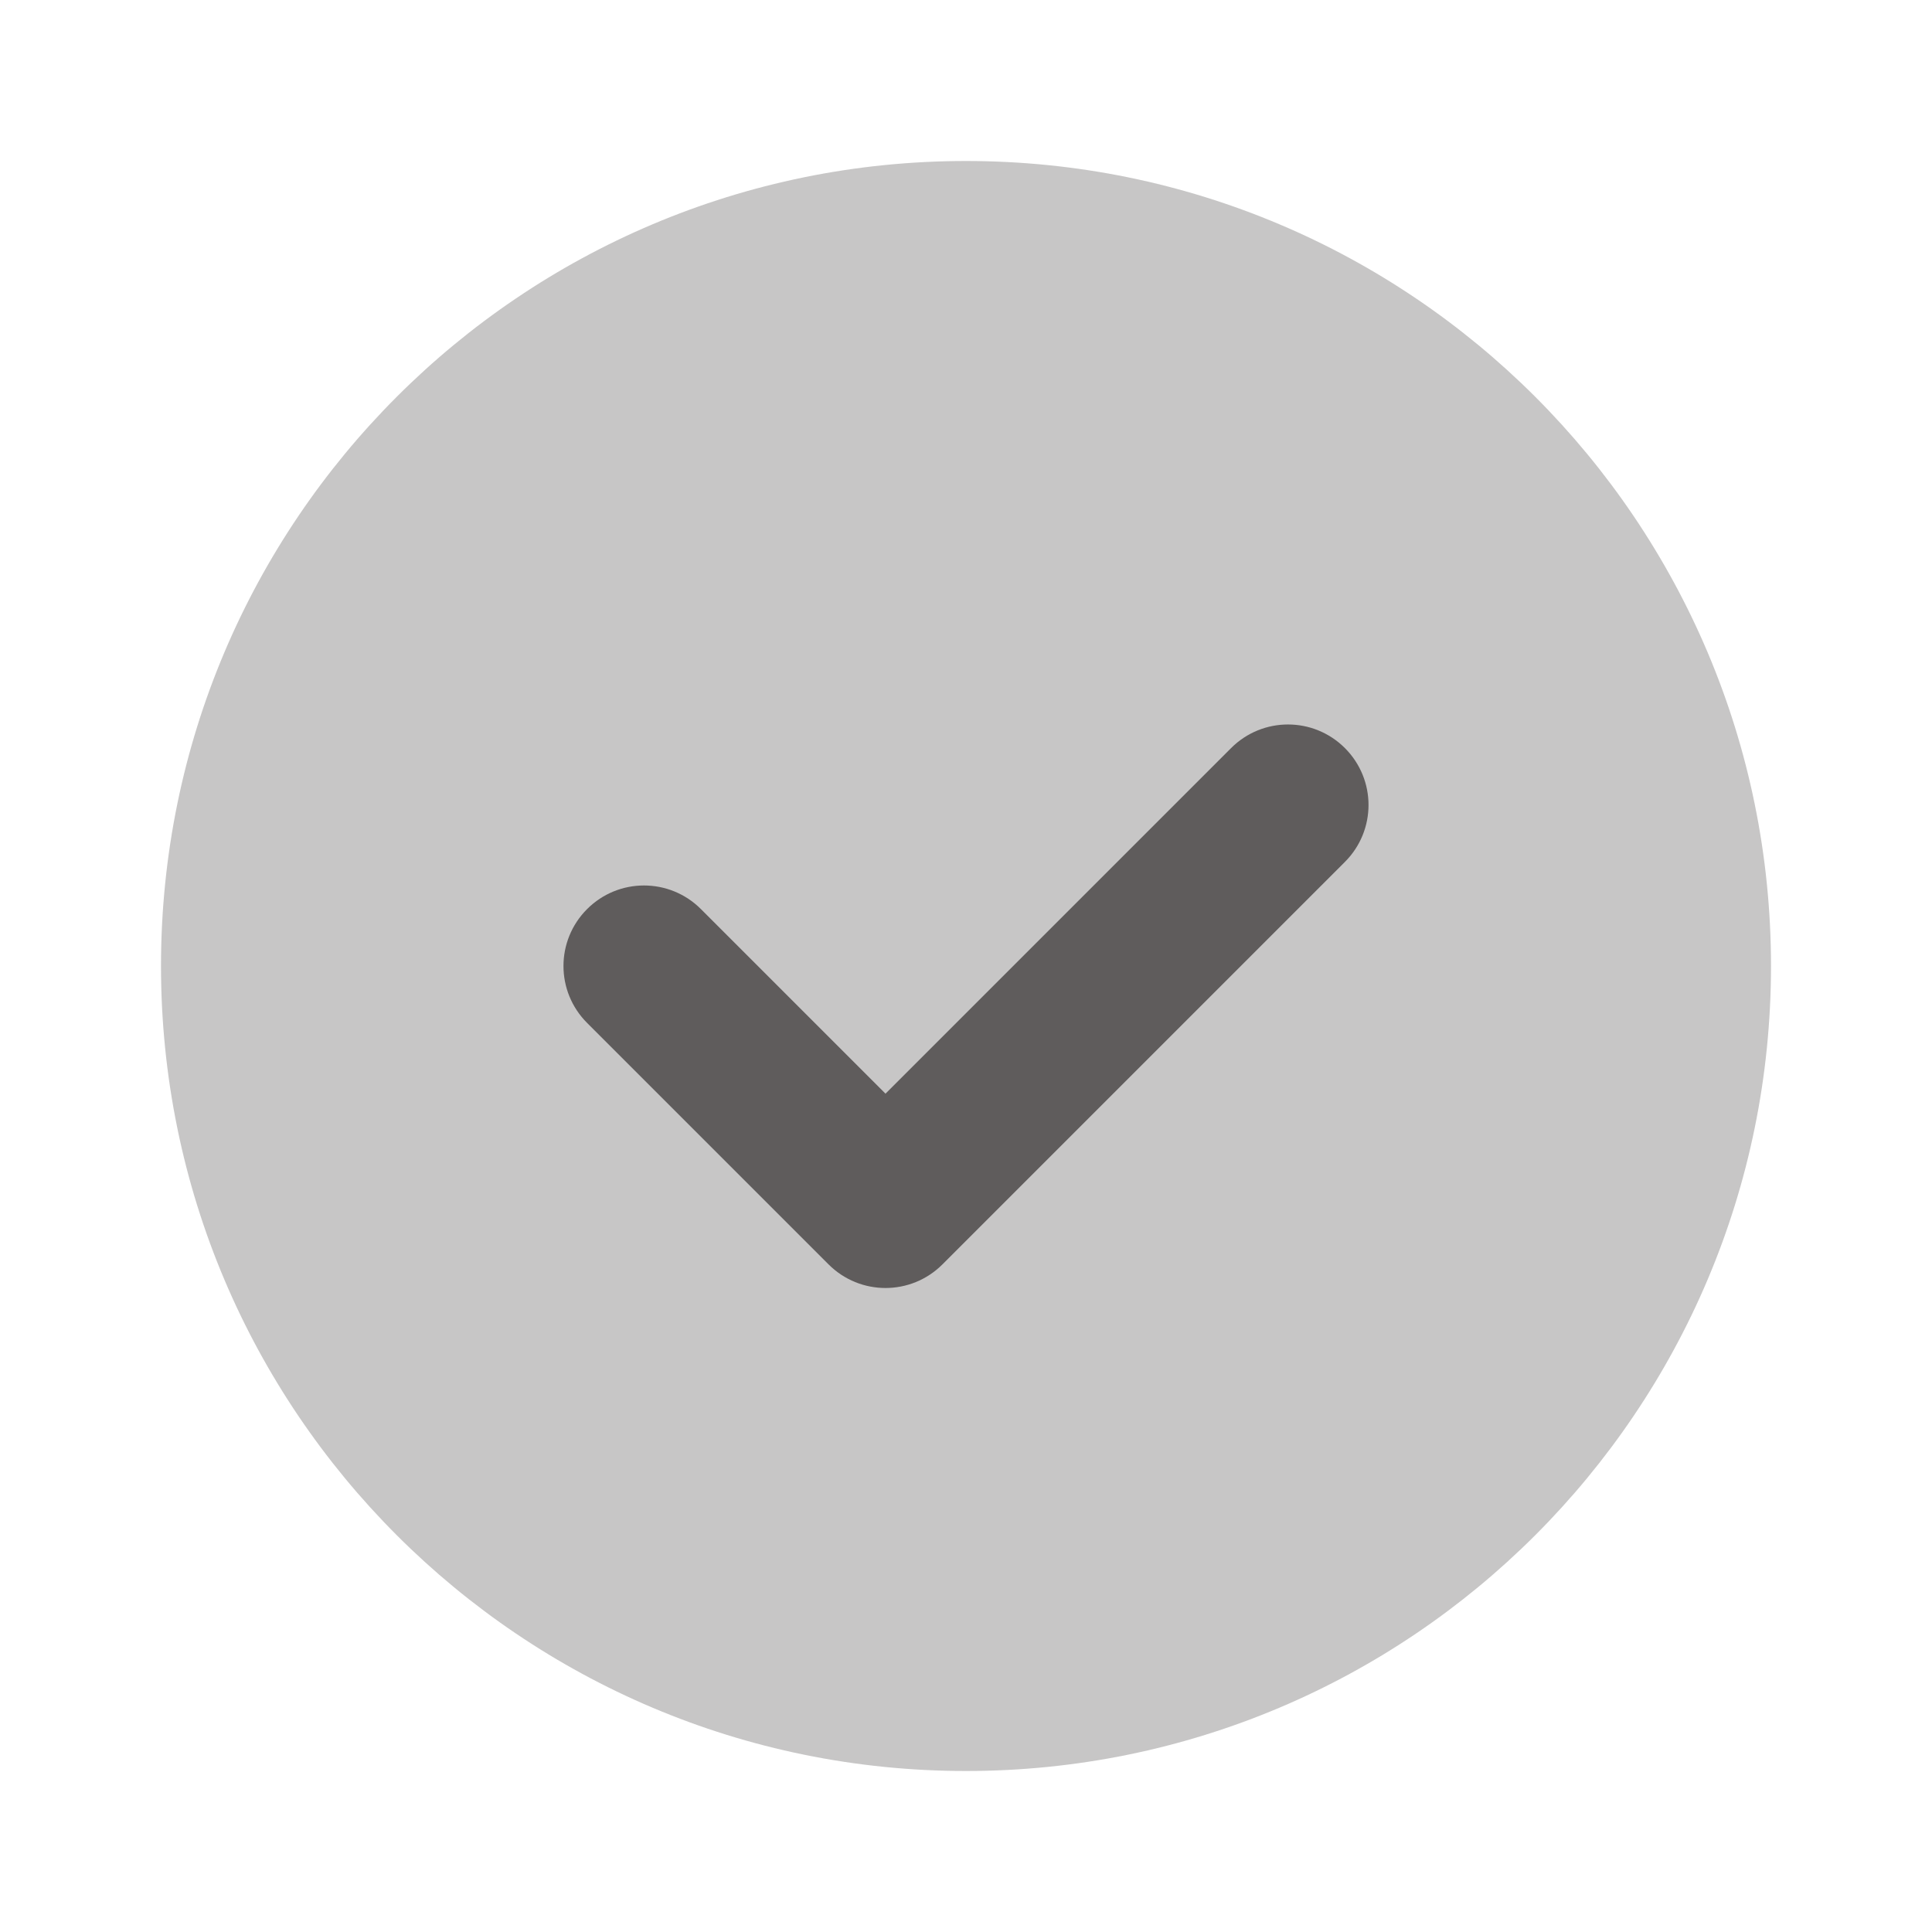 <?xml version="1.0" encoding="utf-8"?>
<svg width="24px" height="24px" viewBox="0 0 24 24" version="1.1" xmlns:xlink="http://www.w3.org/1999/xlink" xmlns="http://www.w3.org/2000/svg">
  <defs>
    <path d="M24 0L24 0L24 24L0 24L0 0L24 0Z" id="path_1" />
    <clipPath id="clip_1">
      <use xlink:href="#path_1" clip-rule="evenodd" fill-rule="evenodd" />
    </clipPath>
  </defs>
  <g id="Ok">
    <path d="M24 0L24 0L24 24L0 24L0 0L24 0Z" id="Ok" fill="none" stroke="none" />
    <path d="M2 12C2 6.477 6.477 2 12 2C17.523 2 22 6.477 22 12C22 17.523 17.523 22 12 22C6.477 22 2 17.523 2 12Z" id="Circle" fill="#5f5c5c" fill-opacity="0.35" fill-rule="evenodd" stroke="none" clip-path="url(#clip_1)" />
    <path d="M11 16C10.744 16 10.488 15.902 10.293 15.707L7.293 12.707C6.902 12.316 6.902 11.684 7.293 11.293C7.684 10.902 8.316 10.902 8.707 11.293L11 13.586L15.293 9.293C15.684 8.902 16.316 8.902 16.707 9.293C17.098 9.684 17.098 10.316 16.707 10.707L11.707 15.707C11.512 15.902 11.256 16 11 16L11 16Z" id="Shape" fill="#5f5c5c" stroke="none" clip-path="url(#clip_1)" />
  </g>
</svg>